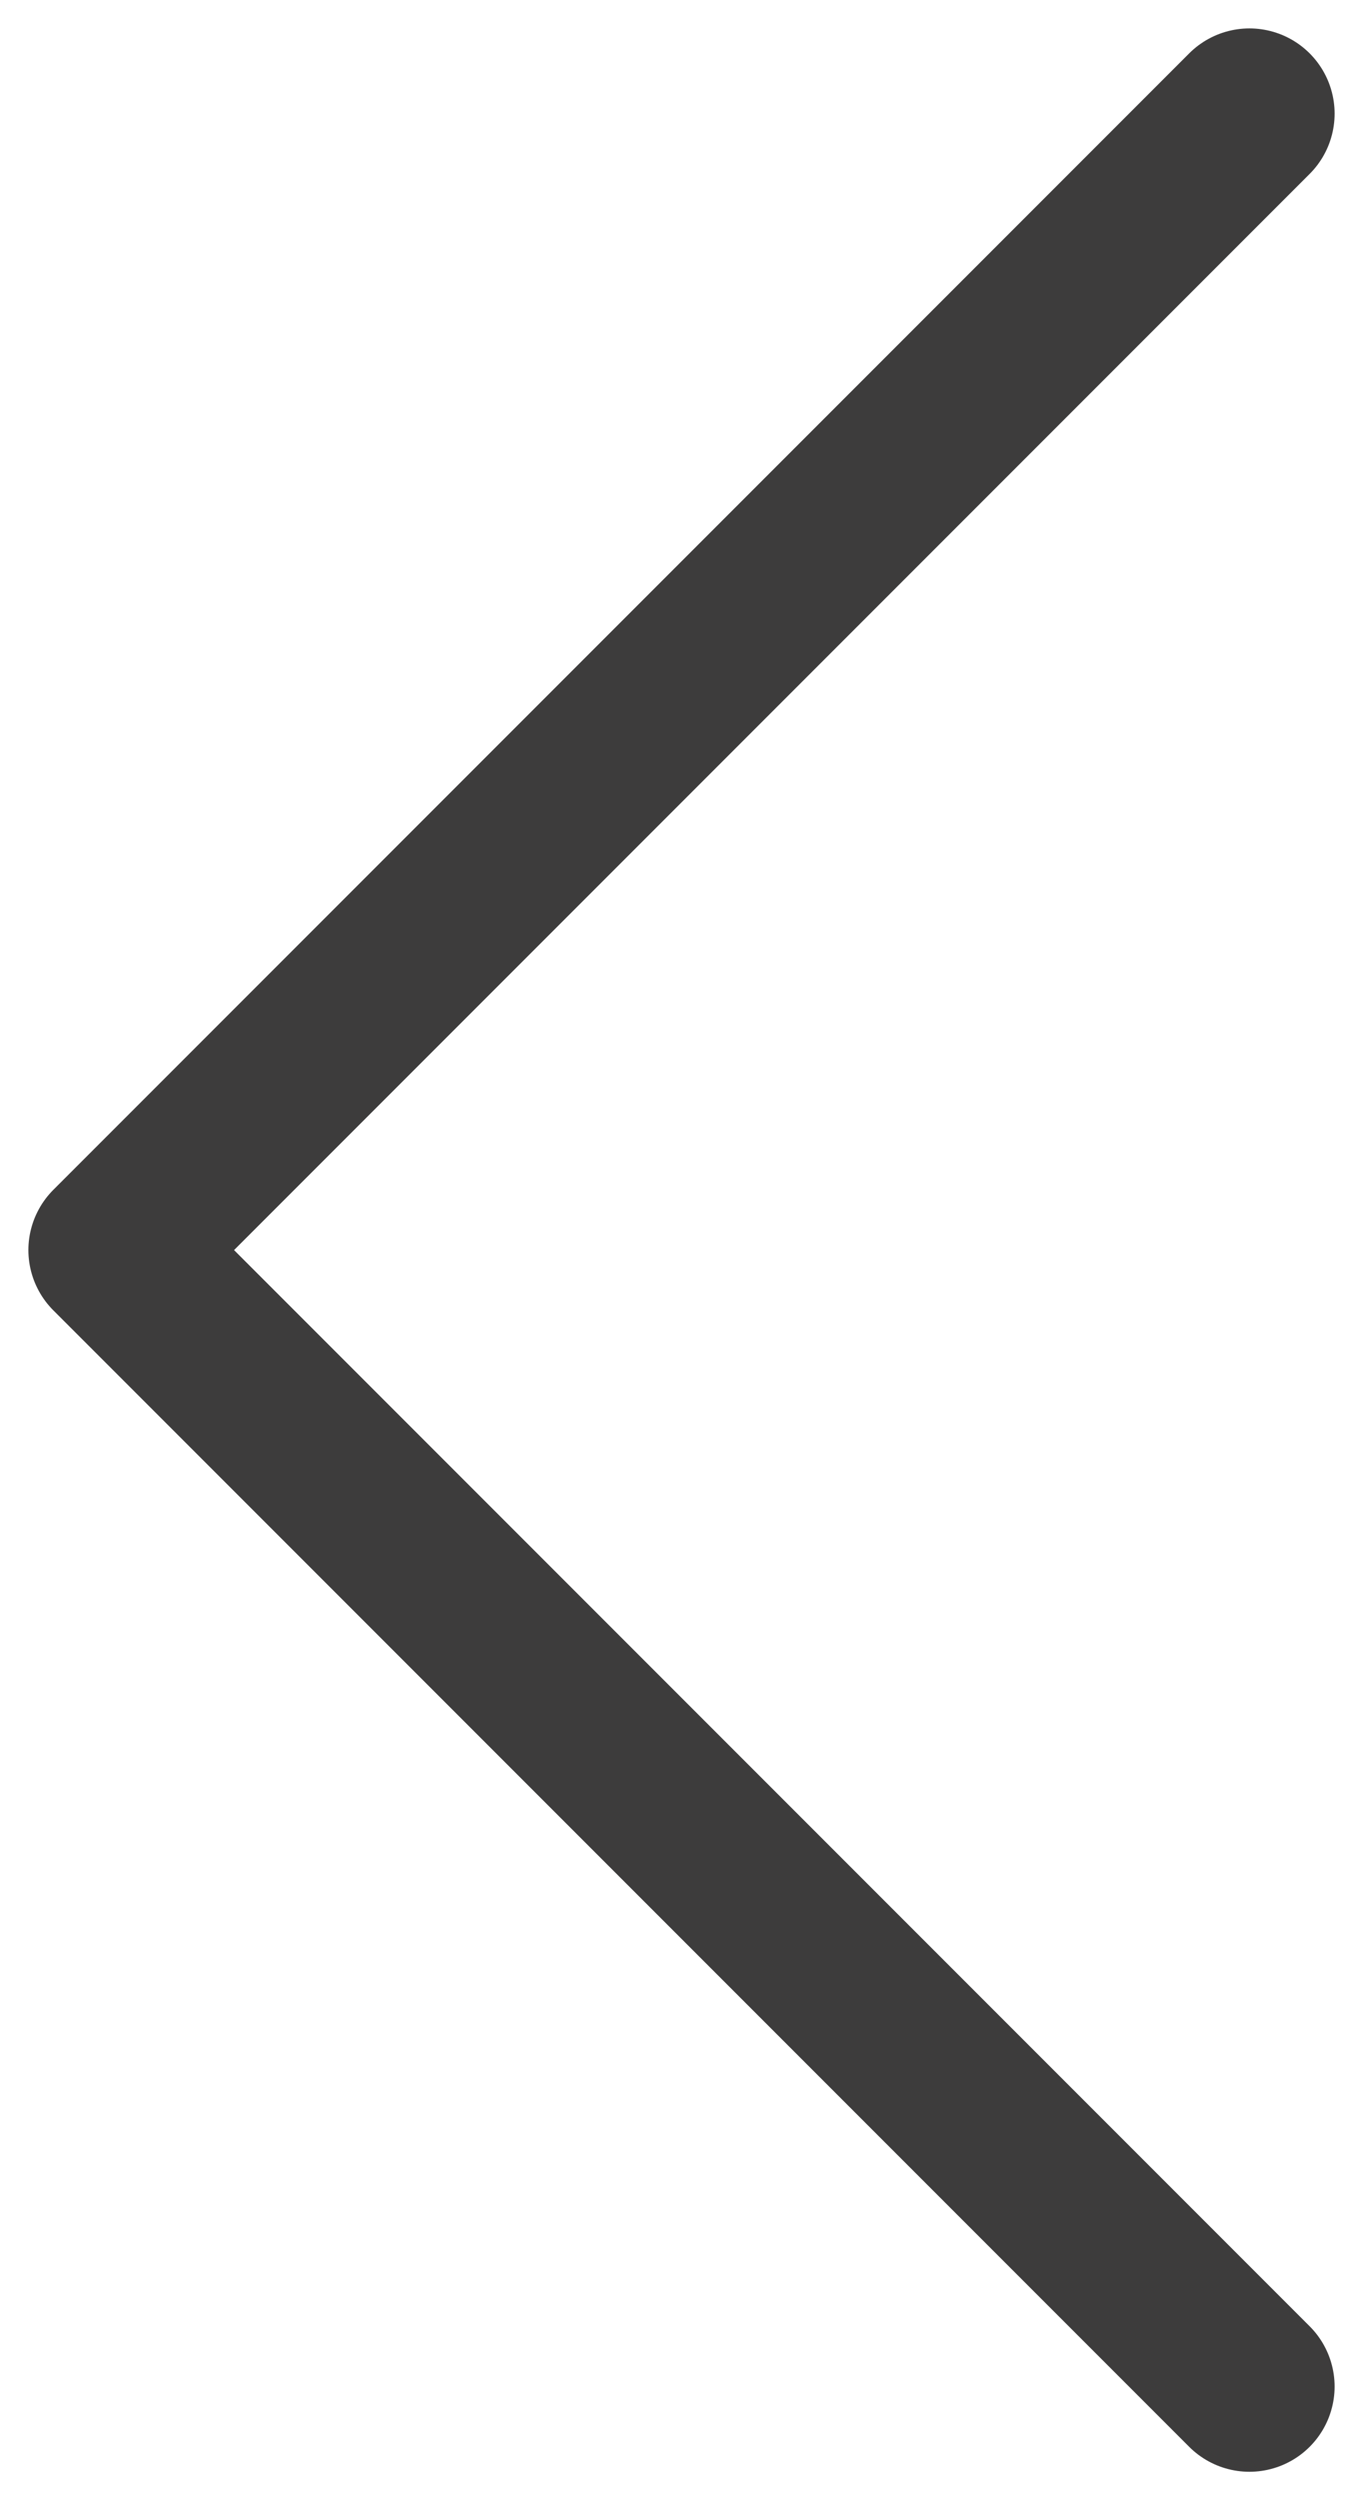 <svg width="12" height="22" viewBox="0 0 12 22" fill="none" xmlns="http://www.w3.org/2000/svg">
<path d="M11 21L1 11L11 1" stroke="#3D3C3C" stroke-width="1.5" stroke-linecap="round" stroke-linejoin="round"/>
</svg>
